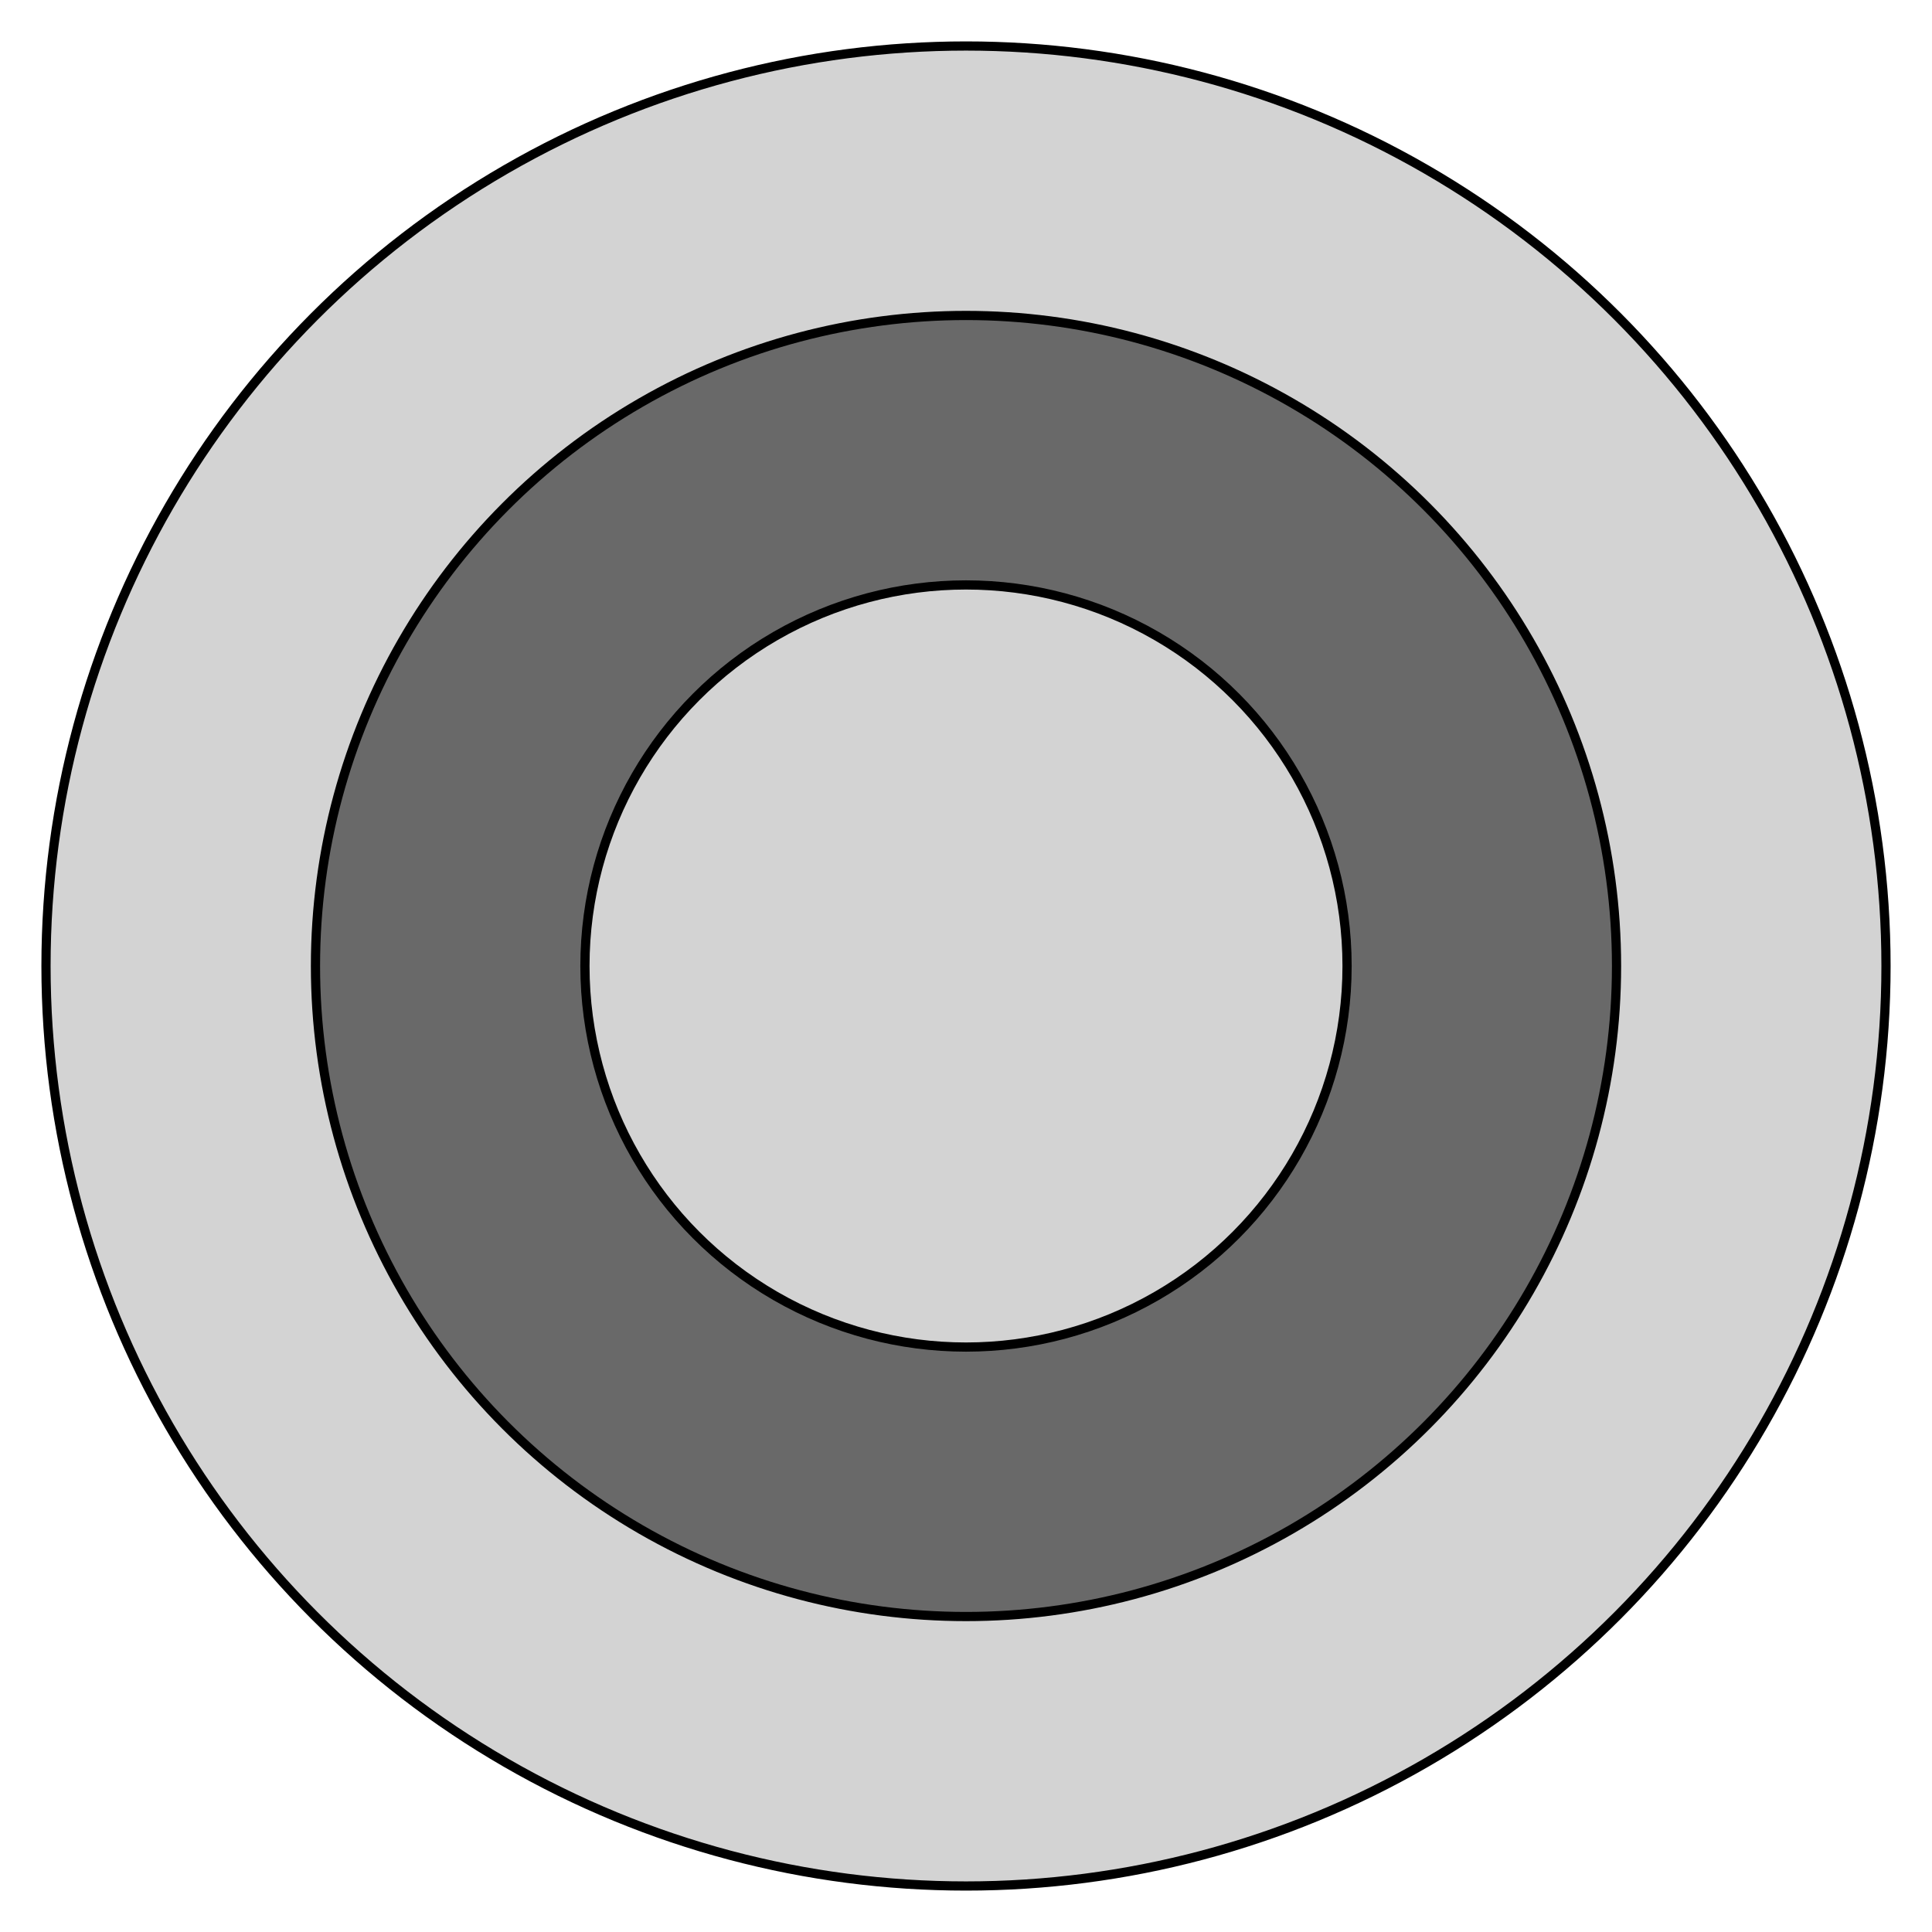 <svg width="210" height="210"
     xmlns:xlink="http://www.w3.org/1999/xlink"
     xmlns="http://www.w3.org/2000/svg">
    <defs>
        <filter id="glow">
            <feFlood flood-color="black" flood-opacity="0.6" in="SourceGraphic" />
            <feComposite operator="in" in2="SourceGraphic" />
            <feGaussianBlur stdDeviation="8" />
            <feComponentTransfer result="glow1">
                <feFuncA type="linear" slope="4" intercept="0" />
            </feComponentTransfer>
            <feMerge>
                <feMergeNode in="glow1" />
                <feMergeNode in="SourceGraphic" />
            </feMerge>
        </filter>
    </defs>
    <circle fill="#D3D3D3" cx="105" cy="105" r="100" />
    <circle fill="#696969" cx="105" cy="105" r="70.71" />
    <circle fill="#D3D3D3" cx="105" cy="105" r="41.42" />

    <circle filter="url(#glow)" fill="none" stroke="black" cx="105" cy="105" r="100" />
    <circle filter="url(#glow)" fill="none" stroke="black" cx="105" cy="105" r="70.71" />
    <circle filter="url(#glow)" fill="none" stroke="black" cx="105" cy="105" r="41.42" />
</svg>
